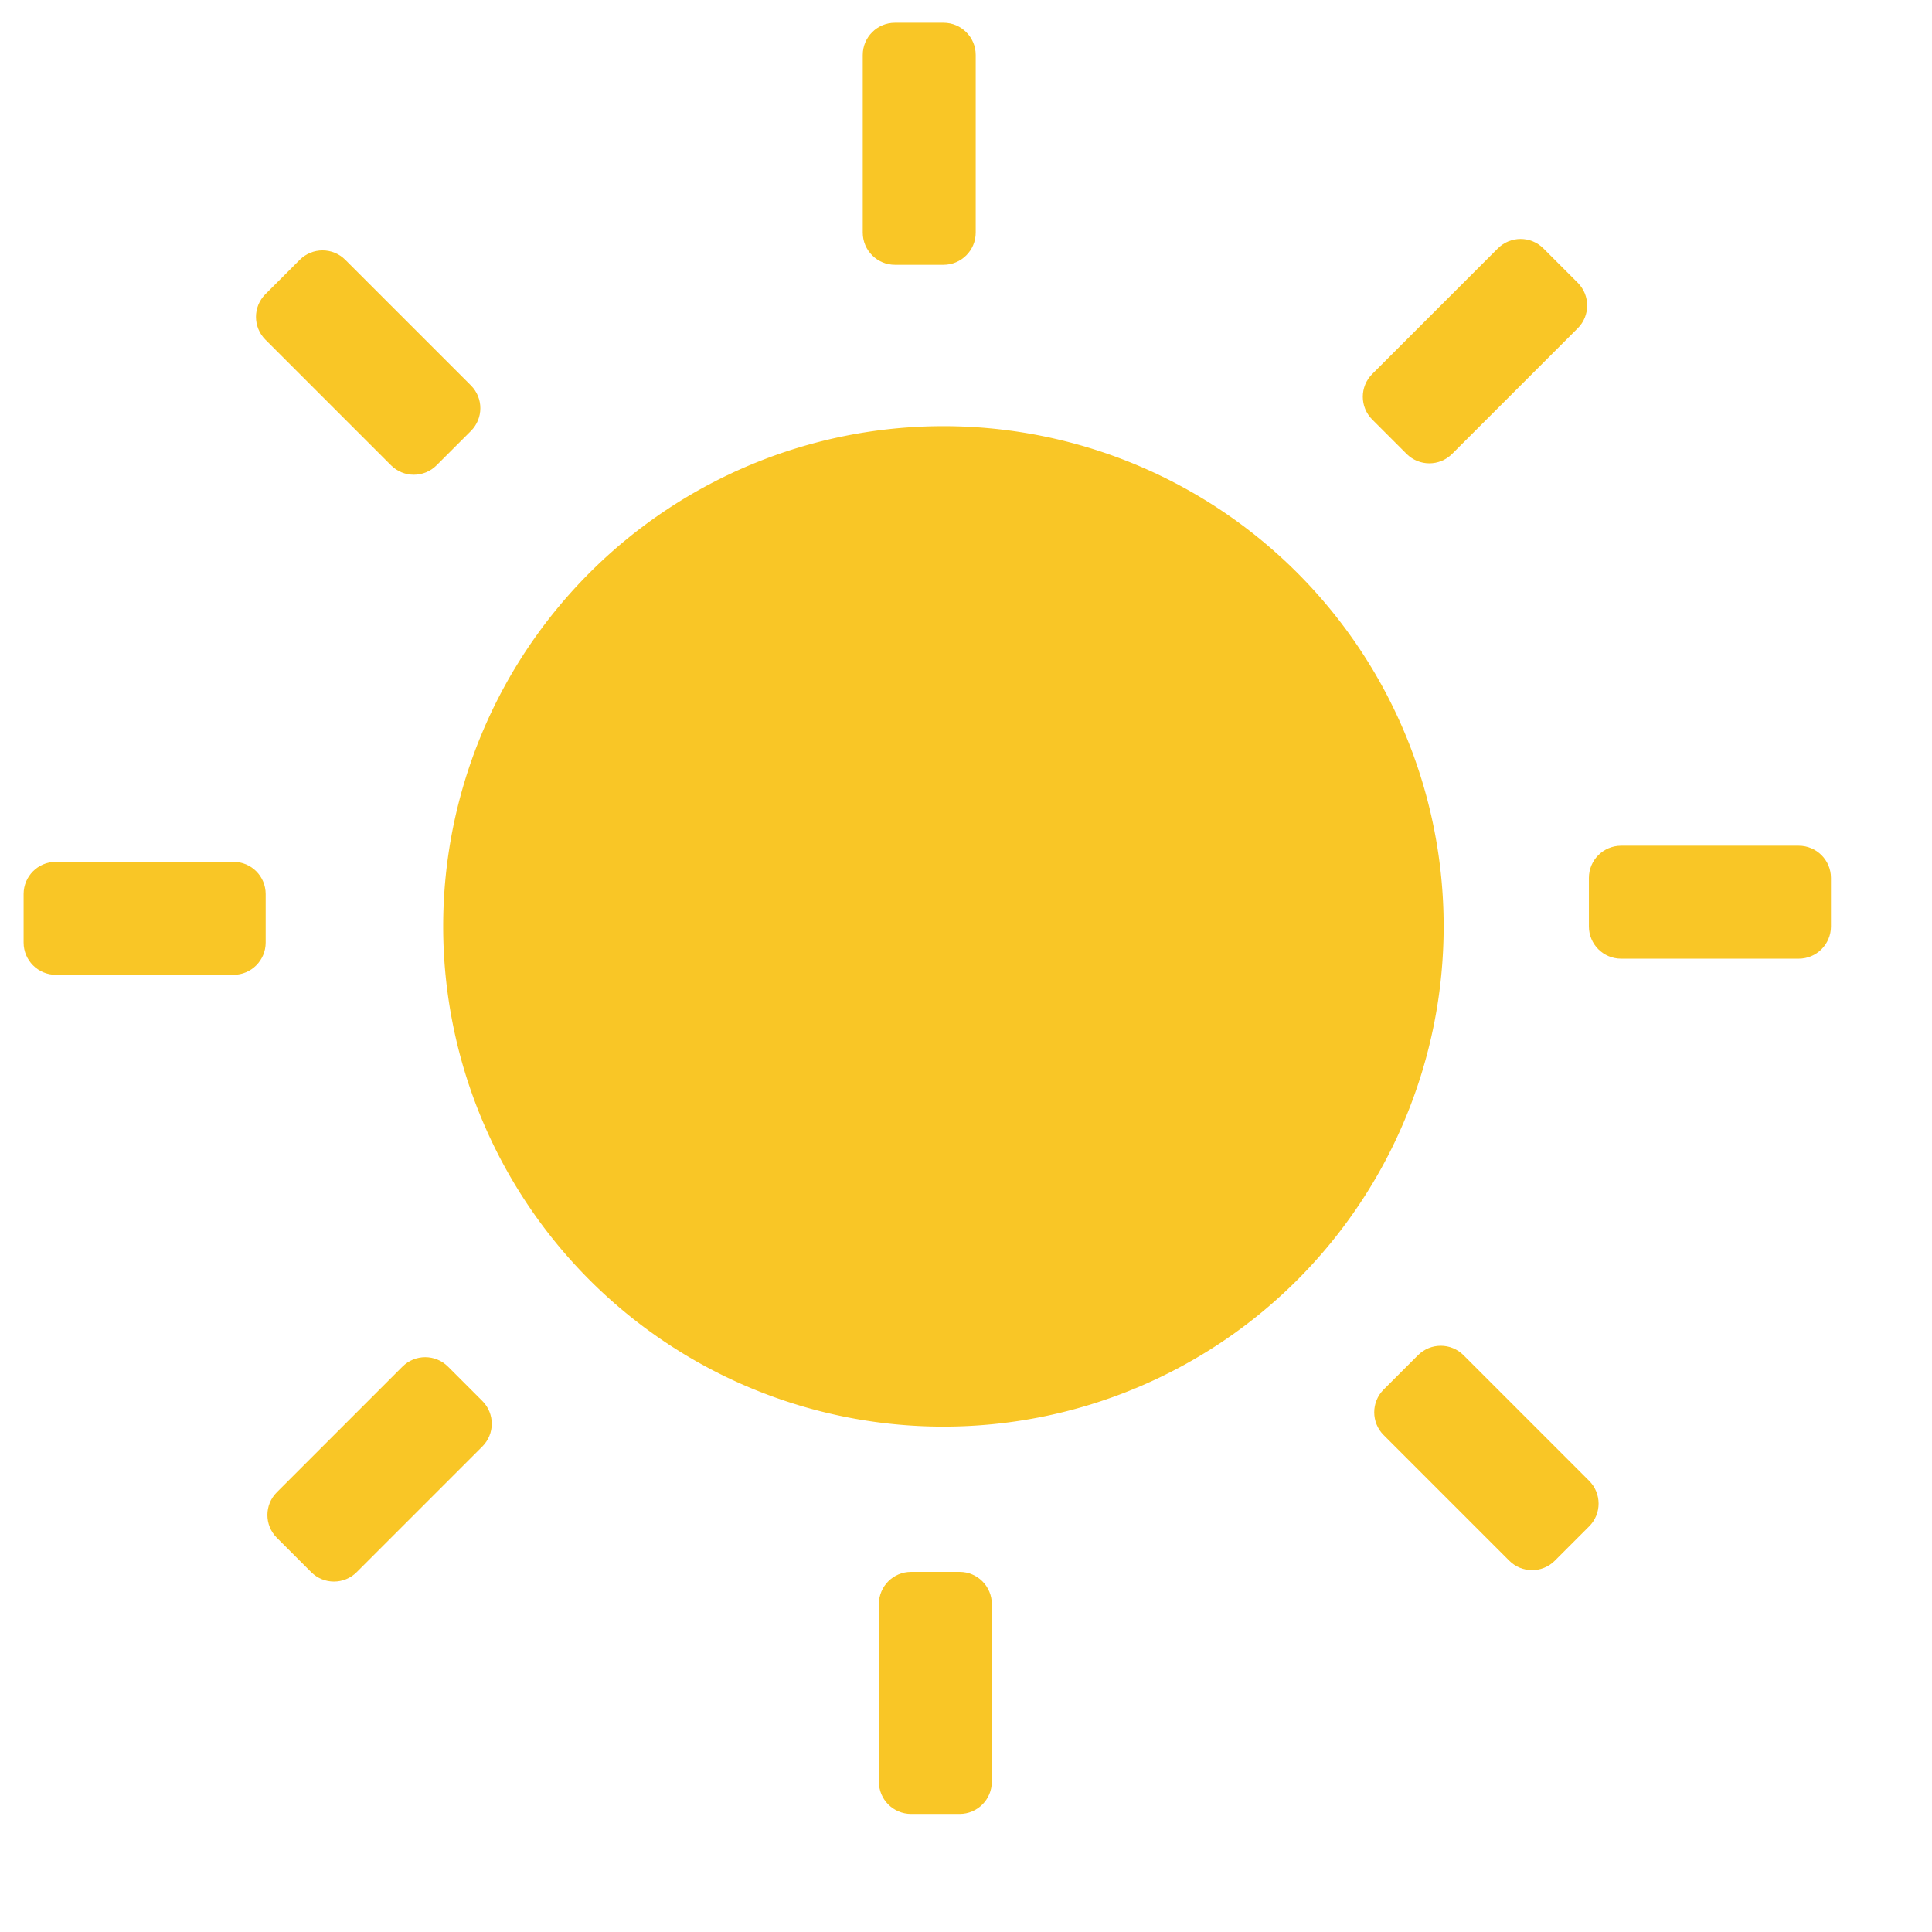 <svg t="1754036920139" class="icon" viewBox="0 0 1024 1024" version="1.1" xmlns="http://www.w3.org/2000/svg" p-id="2201" width="128" height="128"><path d="M500.031 491.008m-265.136 0a265.136 265.136 0 1 0 530.273 0 265.136 265.136 0 1 0-530.273 0Z" fill="#F9C626" p-id="2202"></path><path d="M500.076 140.345H474.34c-9.421 0-17.067-7.646-17.067-17.067V29.116c0-9.421 7.646-17.067 17.067-17.067h25.737c9.421 0 17.067 7.646 17.067 17.067v94.162c0 9.421-7.646 17.067-17.067 17.067zM249.594 228.42l-18.204 18.204c-6.667 6.667-17.476 6.667-24.132 0l-66.583-66.583c-6.667-6.667-6.667-17.476 0-24.132l18.204-18.204c6.667-6.667 17.476-6.667 24.132 0l66.583 66.583c6.667 6.667 6.667 17.465 0 24.132zM140.811 473.862v25.737c0 9.421-7.646 17.067-17.067 17.067H29.582c-9.421 0-17.067-7.646-17.067-17.067v-25.737c0-9.421 7.646-17.067 17.067-17.067h94.162c9.421 0 17.067 7.646 17.067 17.067zM237.443 724.343l18.204 18.204c6.667 6.667 6.667 17.476 0 24.132l-66.583 66.583c-6.667 6.667-17.476 6.667-24.132 0l-18.204-18.204c-6.667-6.667-6.667-17.476 0-24.132l66.583-66.583c6.656-6.667 17.465-6.667 24.132 0zM482.884 833.126h25.737c9.421 0 17.067 7.646 17.067 17.067V944.356c0 9.421-7.646 17.067-17.067 17.067h-25.737c-9.421 0-17.067-7.646-17.067-17.067v-94.162c0-9.421 7.646-17.067 17.067-17.067zM733.366 736.495l18.204-18.204c6.667-6.667 17.476-6.667 24.132 0l66.583 66.583c6.667 6.667 6.667 17.476 0 24.132l-18.204 18.204c-6.667 6.667-17.476 6.667-24.132 0l-66.583-66.583c-6.667-6.656-6.667-17.465 0-24.132zM842.149 491.054v-25.737c0-9.421 7.646-17.067 17.067-17.067h94.162c9.421 0 17.067 7.646 17.067 17.067v25.737c0 9.421-7.646 17.067-17.067 17.067h-94.162c-9.421 0-17.067-7.646-17.067-17.067zM745.518 240.572l-18.204-18.204c-6.667-6.667-6.667-17.476 0-24.132l66.583-66.583c6.667-6.667 17.476-6.667 24.132 0l18.204 18.204c6.667 6.667 6.667 17.476 0 24.132l-66.583 66.583c-6.667 6.667-17.465 6.667-24.132 0z" fill="#F9C626" p-id="2203"></path></svg>